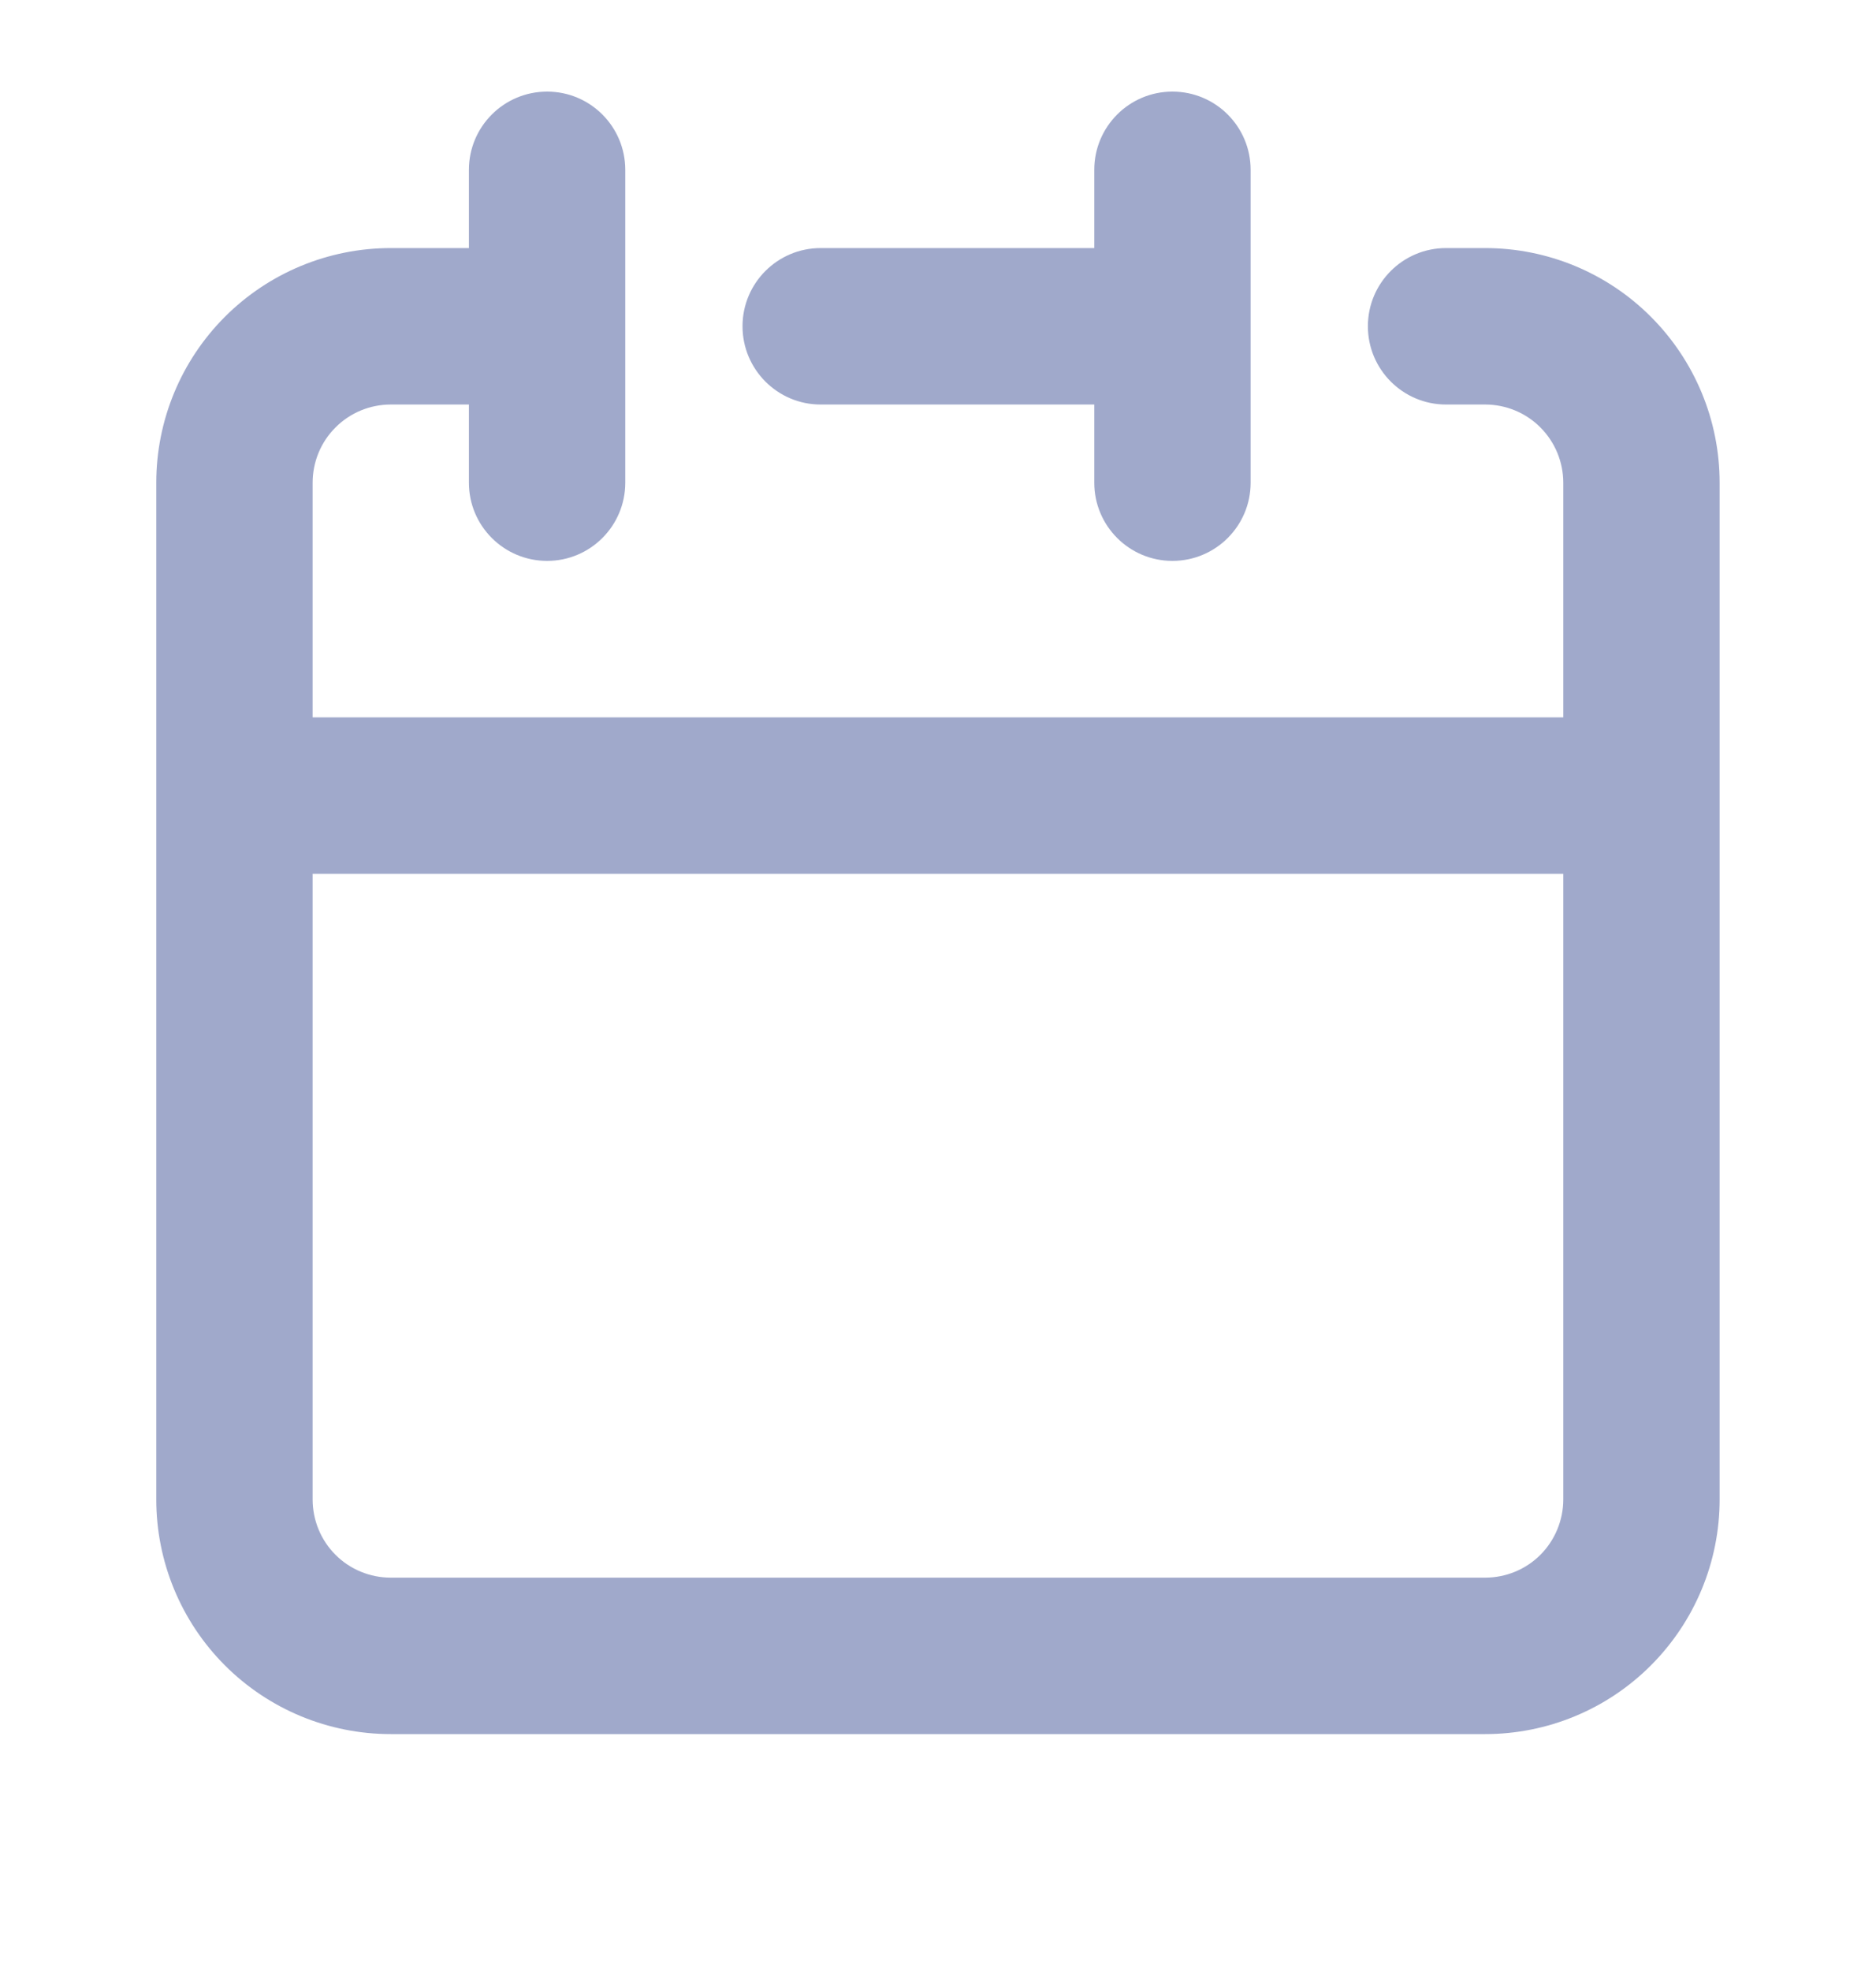 <svg width="20" height="21" viewBox="0 0 20 21" fill="none" xmlns="http://www.w3.org/2000/svg">
<g clip-path="url(#clip0_1846_2469)">
<path fill-rule="evenodd" clip-rule="evenodd" d="M6.666 1.81C6.666 1.349 6.293 0.976 5.833 0.976C5.372 0.976 4.999 1.349 4.999 1.81V2.643H4.166C3.503 2.643 2.867 2.906 2.398 3.375C1.929 3.844 1.666 4.48 1.666 5.143V15.976C1.666 16.639 1.929 17.275 2.398 17.744C2.867 18.213 3.503 18.476 4.166 18.476H15.833C16.496 18.476 17.132 18.213 17.6 17.744C18.069 17.275 18.333 16.639 18.333 15.976V5.143C18.333 4.48 18.069 3.844 17.6 3.375C17.132 2.906 16.496 2.643 15.833 2.643H15.416C14.956 2.643 14.583 3.016 14.583 3.476C14.583 3.936 14.956 4.31 15.416 4.31H15.833C16.054 4.31 16.266 4.397 16.422 4.554C16.578 4.71 16.666 4.922 16.666 5.143V7.643H3.333V5.143C3.333 4.922 3.42 4.71 3.577 4.554C3.733 4.397 3.945 4.31 4.166 4.31H4.999V5.143C4.999 5.603 5.372 5.976 5.833 5.976C6.293 5.976 6.666 5.603 6.666 5.143V1.81ZM3.577 16.566C3.42 16.409 3.333 16.197 3.333 15.976V9.31H16.666V15.976C16.666 16.197 16.578 16.409 16.422 16.566C16.266 16.722 16.054 16.809 15.833 16.809H4.166C3.945 16.809 3.733 16.722 3.577 16.566Z" fill="#A0A9CB"/>
<path d="M13.333 1.81C13.333 1.349 12.96 0.976 12.499 0.976C12.039 0.976 11.666 1.349 11.666 1.81V2.643H8.749C8.289 2.643 7.916 3.016 7.916 3.476C7.916 3.936 8.289 4.31 8.749 4.31H11.666V5.143C11.666 5.603 12.039 5.976 12.499 5.976C12.96 5.976 13.333 5.603 13.333 5.143V1.81Z" fill="#A0A9CB"/>
</g>
<defs>
<clipPath id="clip0_1846_2469">
<rect width="20" height="20" fill="white" transform="translate(0 0.143)"/>
</clipPath>
</defs>
</svg>
